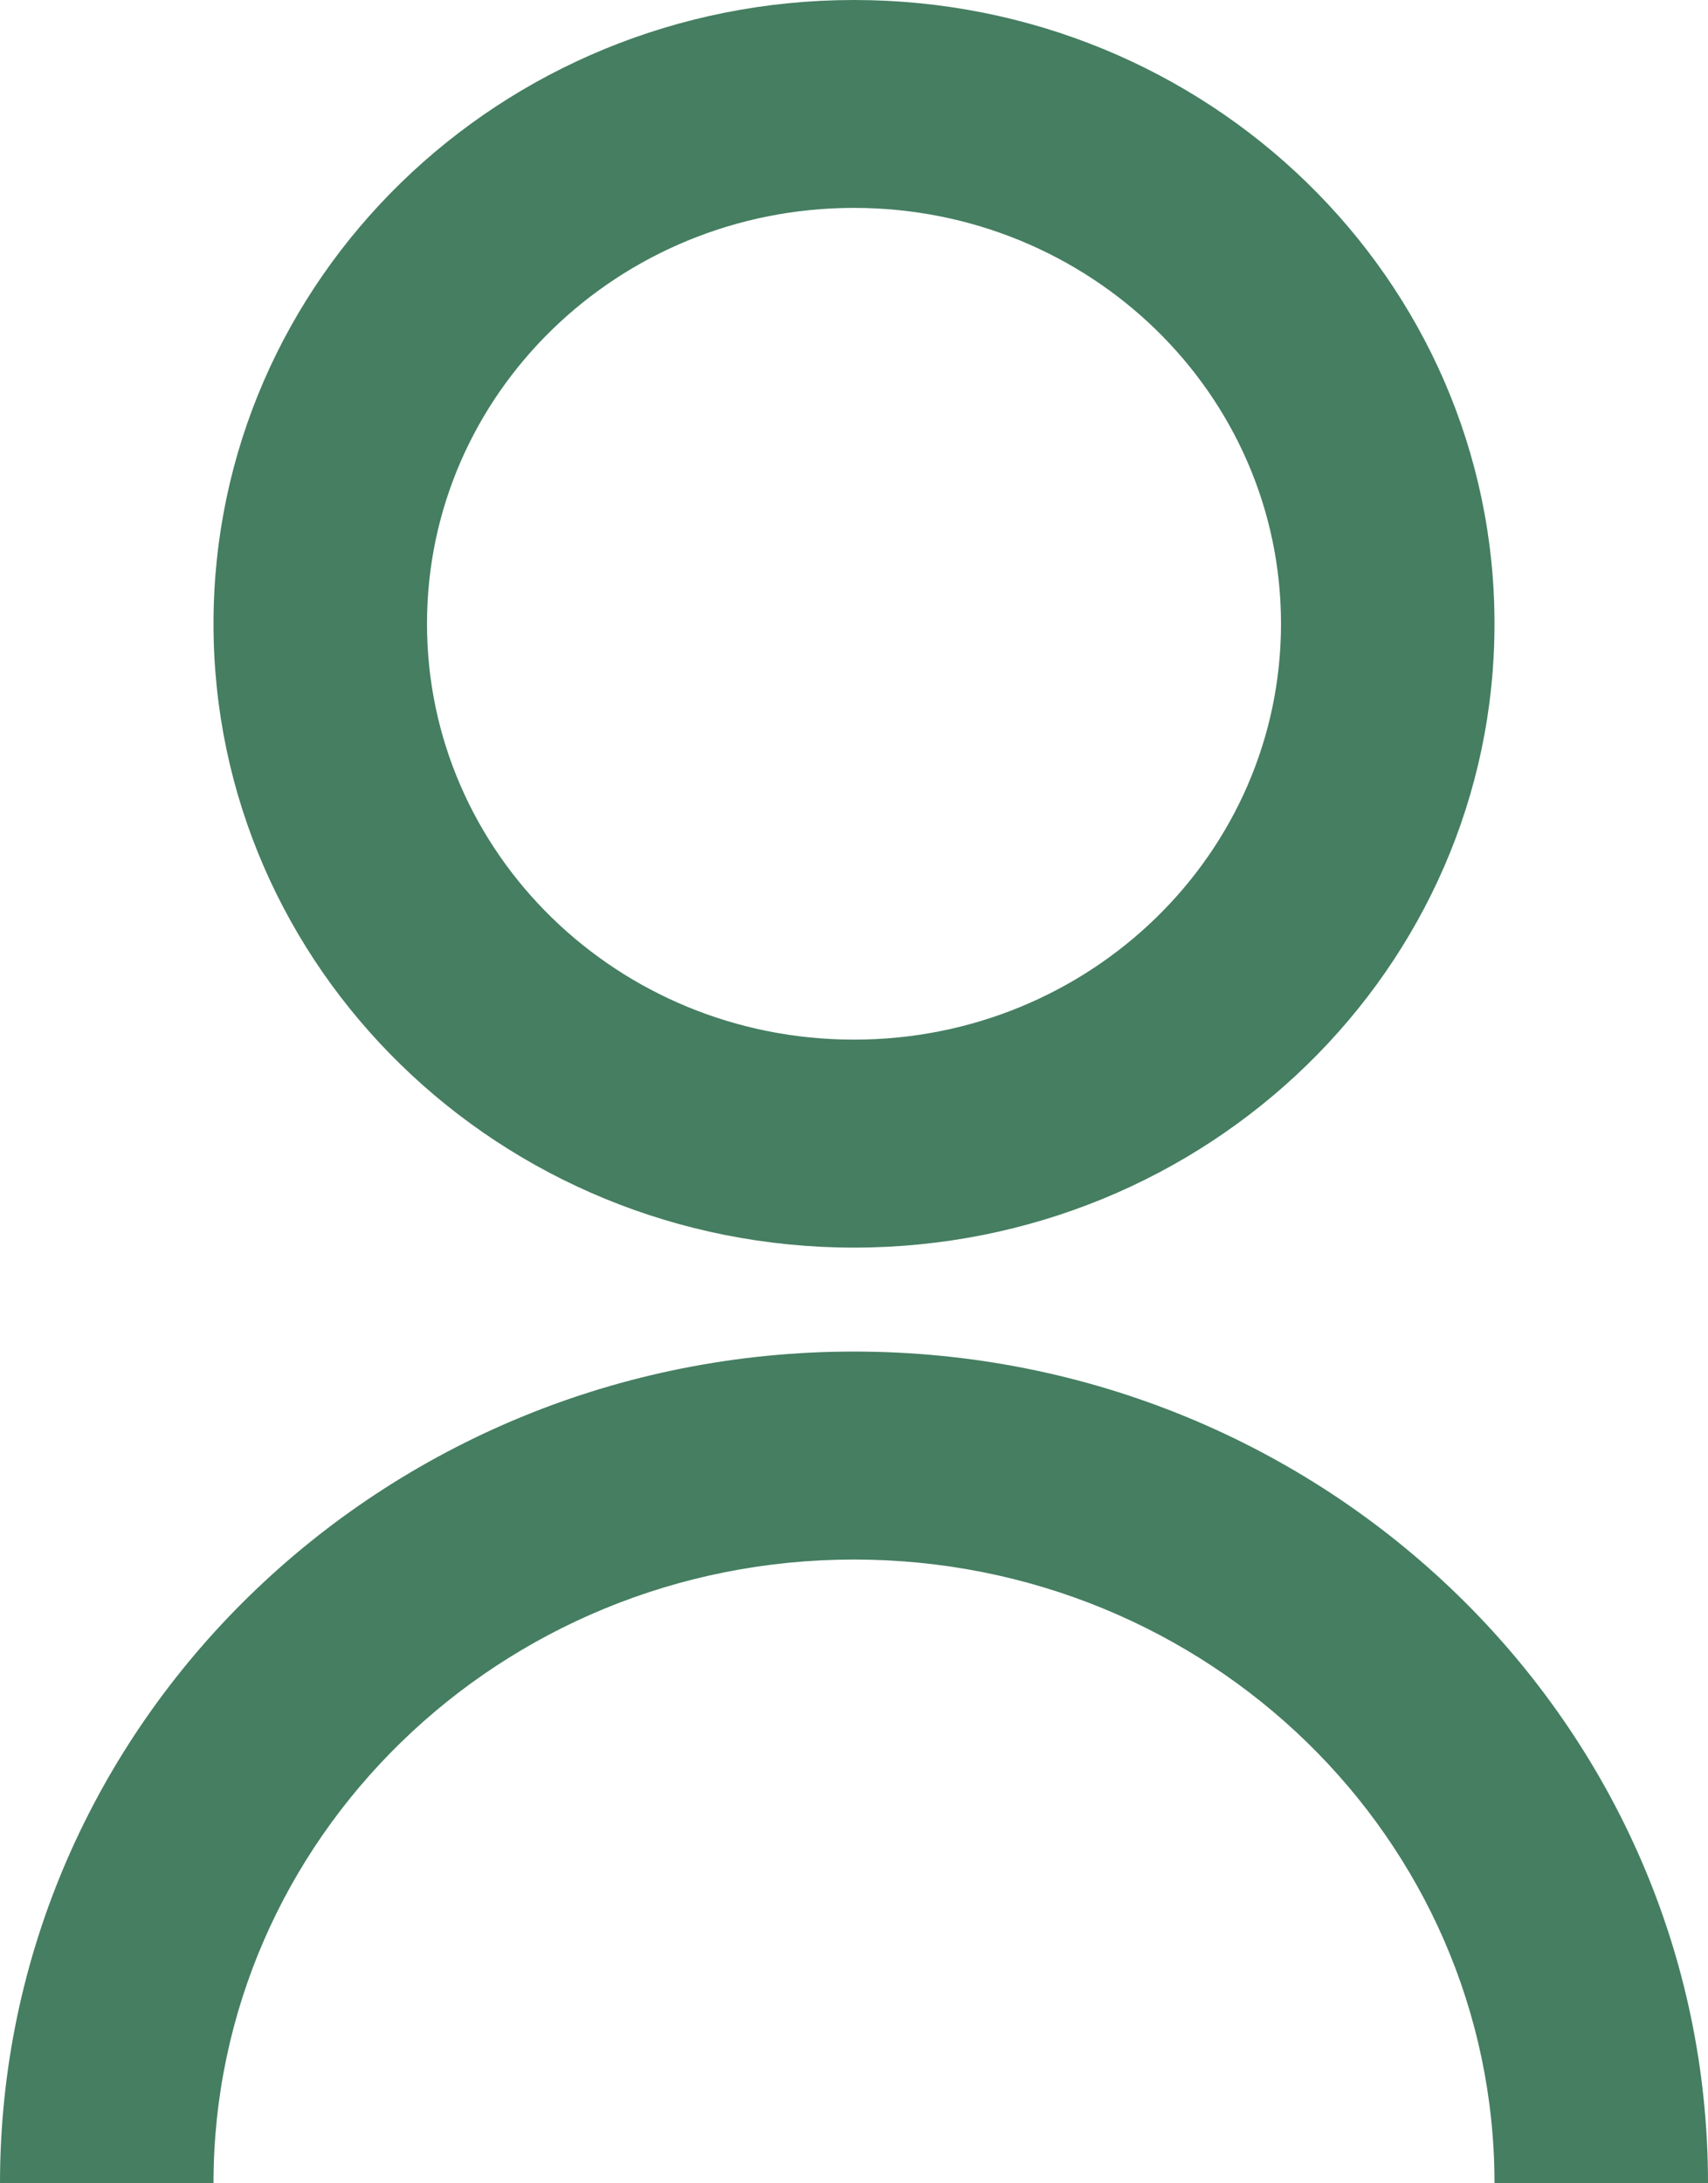 <svg width="18" height="23" viewBox="0 0 18 23" fill="none" xmlns="http://www.w3.org/2000/svg">
<path d="M0 23C0 18.161 4.029 14.238 9 14.238C13.971 14.238 18 18.161 18 23H15.75C15.75 19.371 12.728 16.429 9 16.429C5.272 16.429 2.25 19.371 2.25 23H0ZM9 13.143C5.271 13.143 2.25 10.202 2.25 6.571C2.25 2.941 5.271 0 9 0C12.729 0 15.75 2.941 15.75 6.571C15.75 10.202 12.729 13.143 9 13.143ZM9 10.952C11.486 10.952 13.5 8.992 13.5 6.571C13.5 4.151 11.486 2.19 9 2.19C6.514 2.19 4.5 4.151 4.5 6.571C4.5 8.992 6.514 10.952 9 10.952Z" fill="#457E61"/>
</svg>
